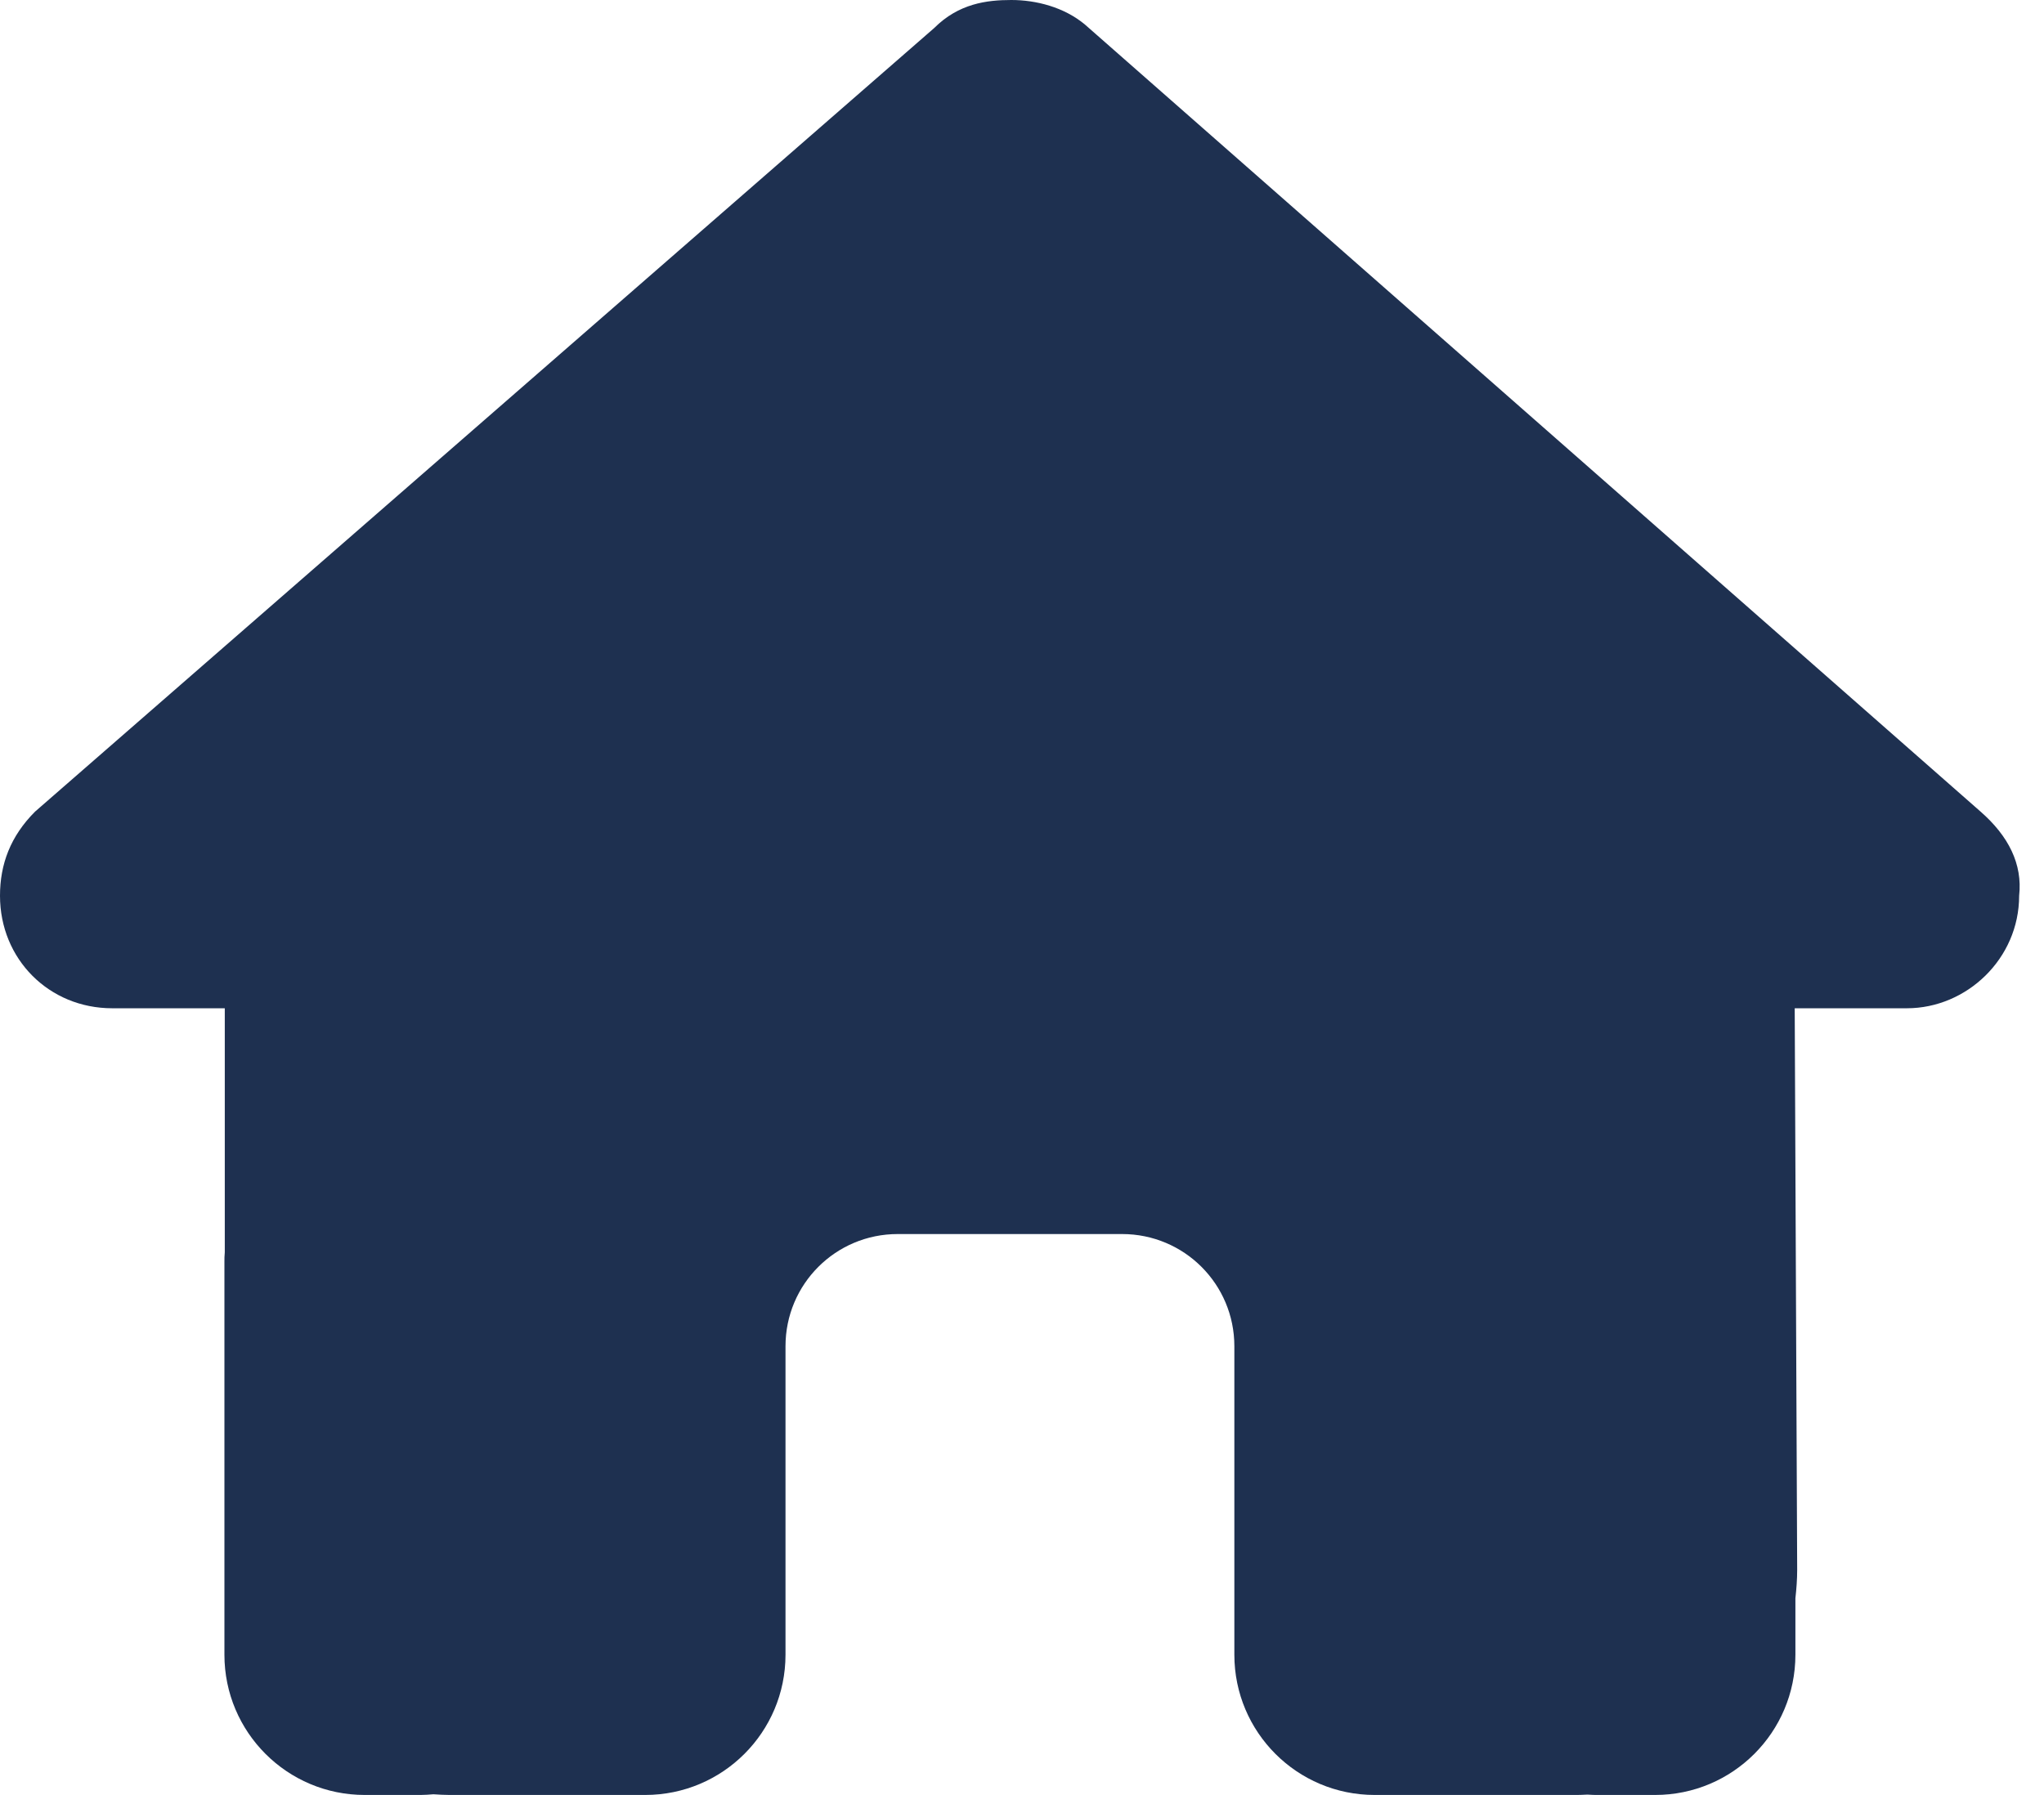 <svg width="74" height="65" viewBox="0 0 74 65" fill="none" xmlns="http://www.w3.org/2000/svg">
<path id="&#235;&#169;&#148;&#236;&#157;&#184;&#237;&#153;&#148;&#235;&#169;&#180;" d="M73.1 32.437C73.1 34.722 71.195 36.512 69.037 36.512H64.975L65.064 56.85C65.064 57.192 65.038 57.535 65 57.878V59.922C65 62.727 62.727 65 59.922 65H57.891C57.751 65 57.611 65 57.472 64.987C57.294 65 57.116 65 56.938 65H52.812H49.766C46.96 65 44.688 62.727 44.688 59.922V56.875V48.75C44.688 46.503 42.872 44.688 40.625 44.688H32.5C30.253 44.688 28.438 46.503 28.438 48.75V56.875V59.922C28.438 62.727 26.165 65 23.359 65H20.312H16.263C16.072 65 15.882 64.987 15.691 64.975C15.539 64.987 15.387 65 15.234 65H13.203C10.398 65 8.125 62.727 8.125 59.922V45.703C8.125 45.589 8.125 45.462 8.138 45.348V36.512H4.062C1.777 36.512 0 34.734 0 32.437C0 31.294 0.381 30.278 1.27 29.39L33.82 1.016C34.709 0.127 35.725 0 36.613 0C37.502 0 38.518 0.254 39.279 0.889L71.703 29.39C72.719 30.278 73.227 31.294 73.1 32.437Z" fill="#1E3050"/>
</svg>
